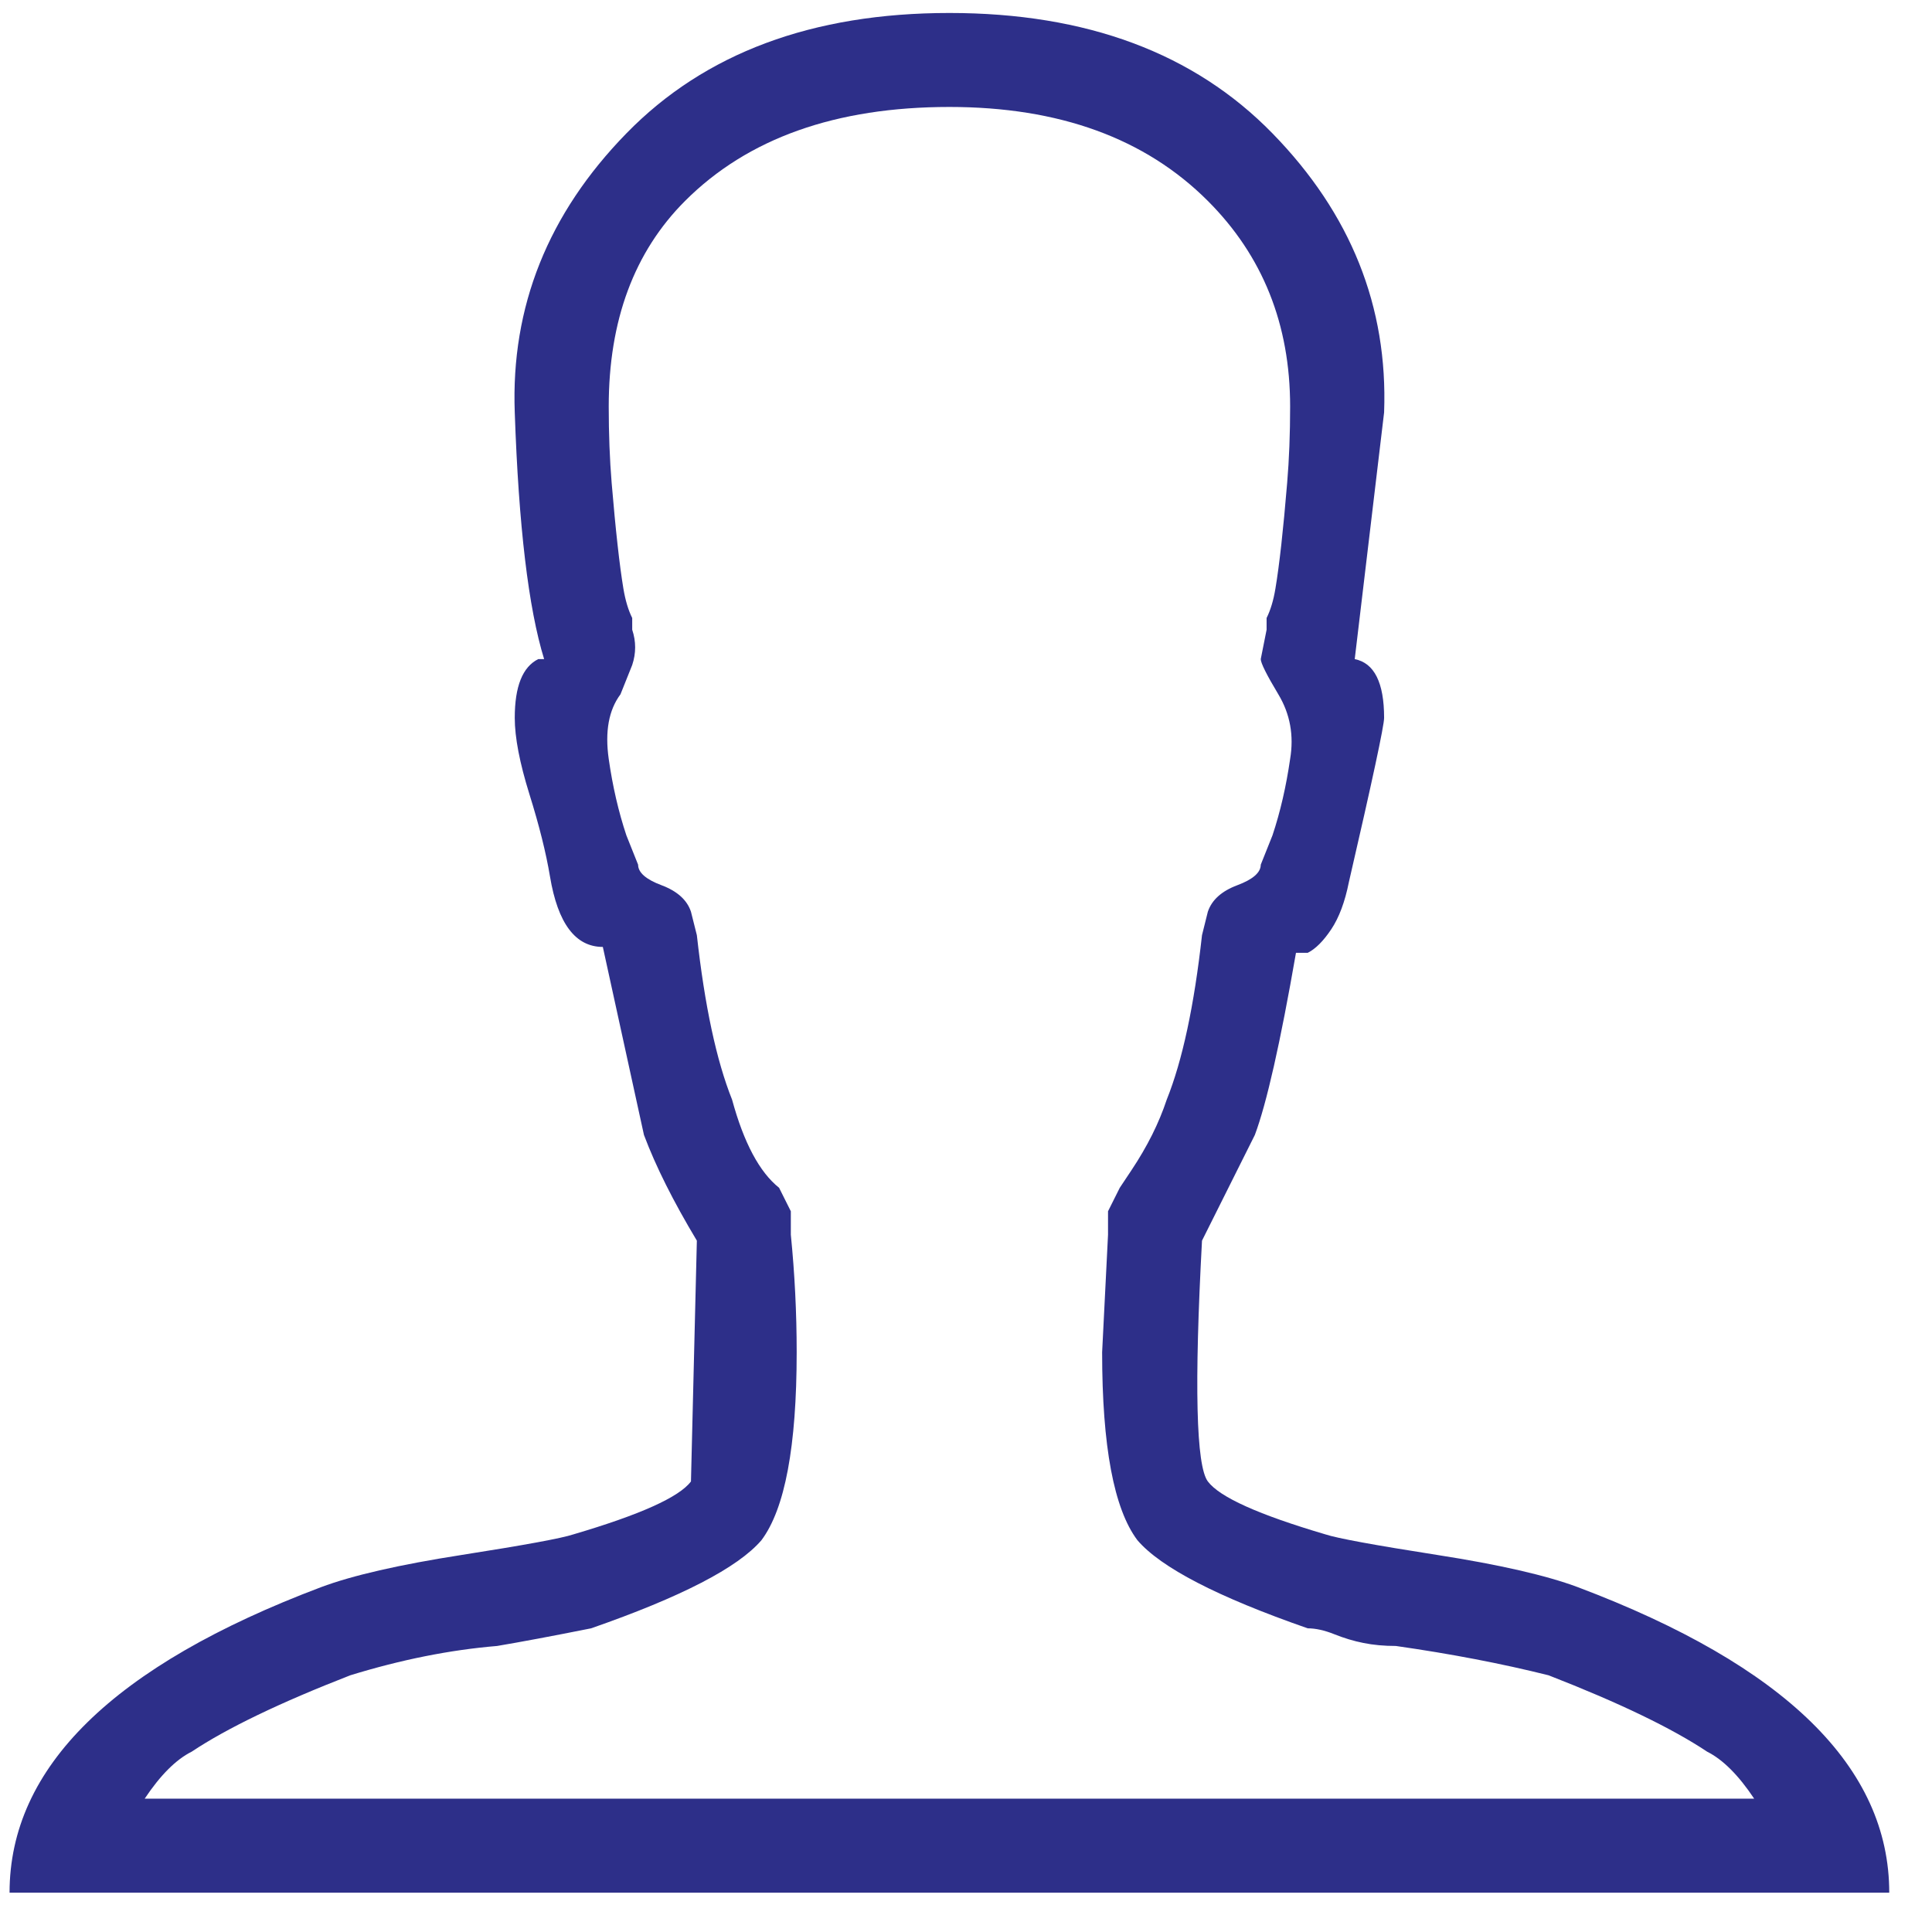 <?xml version="1.0" encoding="UTF-8"?>
<svg width="39px" height="39px" viewBox="0 0 39 39" version="1.1" xmlns="http://www.w3.org/2000/svg" xmlns:xlink="http://www.w3.org/1999/xlink">
    <!-- Generator: sketchtool 52.2 (67145) - http://www.bohemiancoding.com/sketch -->
    <title>E263D6F8-D1BA-4B41-B4B7-C9964E13C69B</title>
    <desc>Created with sketchtool.</desc>
    <g id="5.1-Admin-Webapp" stroke="none" stroke-width="1" fill="none" fill-rule="evenodd">
        <g id="5.1-Admin---Dashboard" transform="translate(-948, -835)" fill="#2D2F89">
            <g id="Statistic-Grid" transform="translate(166, 663)">
                <g id="stat/default" transform="translate(761, 151)">
                    <g id="card/icon" transform="translate(12, 13)">
                        <path d="M40.853,40.04 C45.042,41.621 47.137,43.676 47.137,46.206 L9.193,46.206 C9.193,43.676 11.288,41.621 15.478,40.04 C16.11,39.803 17.059,39.585 18.324,39.388 C19.588,39.19 20.339,39.052 20.576,38.973 C21.92,38.577 22.711,38.222 22.948,37.905 L23.067,33.044 C22.592,32.253 22.236,31.542 21.999,30.91 L21.169,27.115 C20.616,27.115 20.26,26.641 20.102,25.692 C20.023,25.218 19.885,24.665 19.687,24.032 C19.49,23.4 19.391,22.886 19.391,22.491 C19.391,22.175 19.43,21.918 19.509,21.72 C19.588,21.522 19.707,21.384 19.865,21.305 L19.984,21.305 C19.667,20.277 19.47,18.617 19.391,16.325 C19.312,14.191 20.063,12.313 21.644,10.693 C23.225,9.072 25.398,8.262 28.165,8.262 C30.932,8.262 33.106,9.072 34.687,10.693 C36.268,12.313 37.019,14.191 36.94,16.325 L36.347,21.305 C36.742,21.384 36.94,21.779 36.94,22.491 C36.94,22.649 36.703,23.756 36.228,25.811 C36.149,26.206 36.031,26.522 35.873,26.759 C35.714,26.997 35.556,27.155 35.398,27.234 L35.161,27.234 C34.845,29.052 34.568,30.277 34.331,30.91 L33.264,33.044 C33.106,35.969 33.145,37.589 33.382,37.905 C33.62,38.222 34.41,38.577 35.754,38.973 C35.991,39.052 36.742,39.19 38.007,39.388 C39.272,39.585 40.22,39.803 40.853,40.04 Z M44.41,44.308 C44.094,43.834 43.777,43.518 43.461,43.36 C42.75,42.886 41.683,42.372 40.26,41.818 C39.311,41.581 38.284,41.384 37.177,41.226 C36.94,41.226 36.722,41.206 36.525,41.166 C36.327,41.127 36.129,41.067 35.932,40.988 C35.734,40.909 35.556,40.87 35.398,40.87 C33.58,40.237 32.434,39.645 31.96,39.091 C31.485,38.459 31.248,37.194 31.248,35.297 L31.367,32.925 L31.367,32.451 L31.604,31.977 L31.841,31.621 C31.999,31.384 32.137,31.147 32.256,30.91 C32.375,30.672 32.473,30.435 32.552,30.198 C32.869,29.408 33.106,28.301 33.264,26.878 L33.382,26.404 C33.462,26.167 33.659,25.989 33.975,25.87 C34.292,25.752 34.45,25.613 34.45,25.455 L34.687,24.862 C34.845,24.388 34.963,23.874 35.043,23.321 C35.122,22.847 35.043,22.412 34.805,22.016 C34.568,21.621 34.45,21.384 34.45,21.305 L34.568,20.712 L34.568,20.475 C34.647,20.317 34.707,20.119 34.746,19.882 C34.786,19.645 34.825,19.349 34.865,18.993 C34.904,18.637 34.944,18.222 34.983,17.748 C35.023,17.274 35.043,16.76 35.043,16.206 C35.043,14.546 34.489,13.163 33.382,12.056 C32.118,10.791 30.379,10.159 28.165,10.159 C25.873,10.159 24.094,10.791 22.829,12.056 C21.802,13.084 21.288,14.467 21.288,16.206 C21.288,16.76 21.308,17.274 21.347,17.748 C21.387,18.222 21.426,18.637 21.466,18.993 C21.505,19.349 21.545,19.645 21.584,19.882 C21.624,20.119 21.683,20.317 21.762,20.475 L21.762,20.712 C21.841,20.949 21.841,21.186 21.762,21.424 L21.525,22.016 C21.288,22.333 21.209,22.767 21.288,23.321 C21.367,23.874 21.486,24.388 21.644,24.862 L21.881,25.455 C21.881,25.613 22.039,25.752 22.355,25.87 C22.671,25.989 22.869,26.167 22.948,26.404 L23.067,26.878 C23.225,28.301 23.462,29.408 23.778,30.198 C24.015,31.068 24.331,31.661 24.727,31.977 L24.964,32.451 L24.964,32.925 C25.043,33.716 25.082,34.506 25.082,35.297 C25.082,37.194 24.845,38.459 24.371,39.091 C23.897,39.645 22.75,40.237 20.932,40.87 C20.142,41.028 19.509,41.146 19.035,41.226 C18.086,41.305 17.098,41.502 16.071,41.818 C14.648,42.372 13.581,42.886 12.869,43.36 C12.553,43.518 12.237,43.834 11.921,44.308 L44.41,44.308 Z" id="instructor-indigo_Icon"></path>
                    </g>
                </g>
            </g>
        </g>
    </g>
</svg>